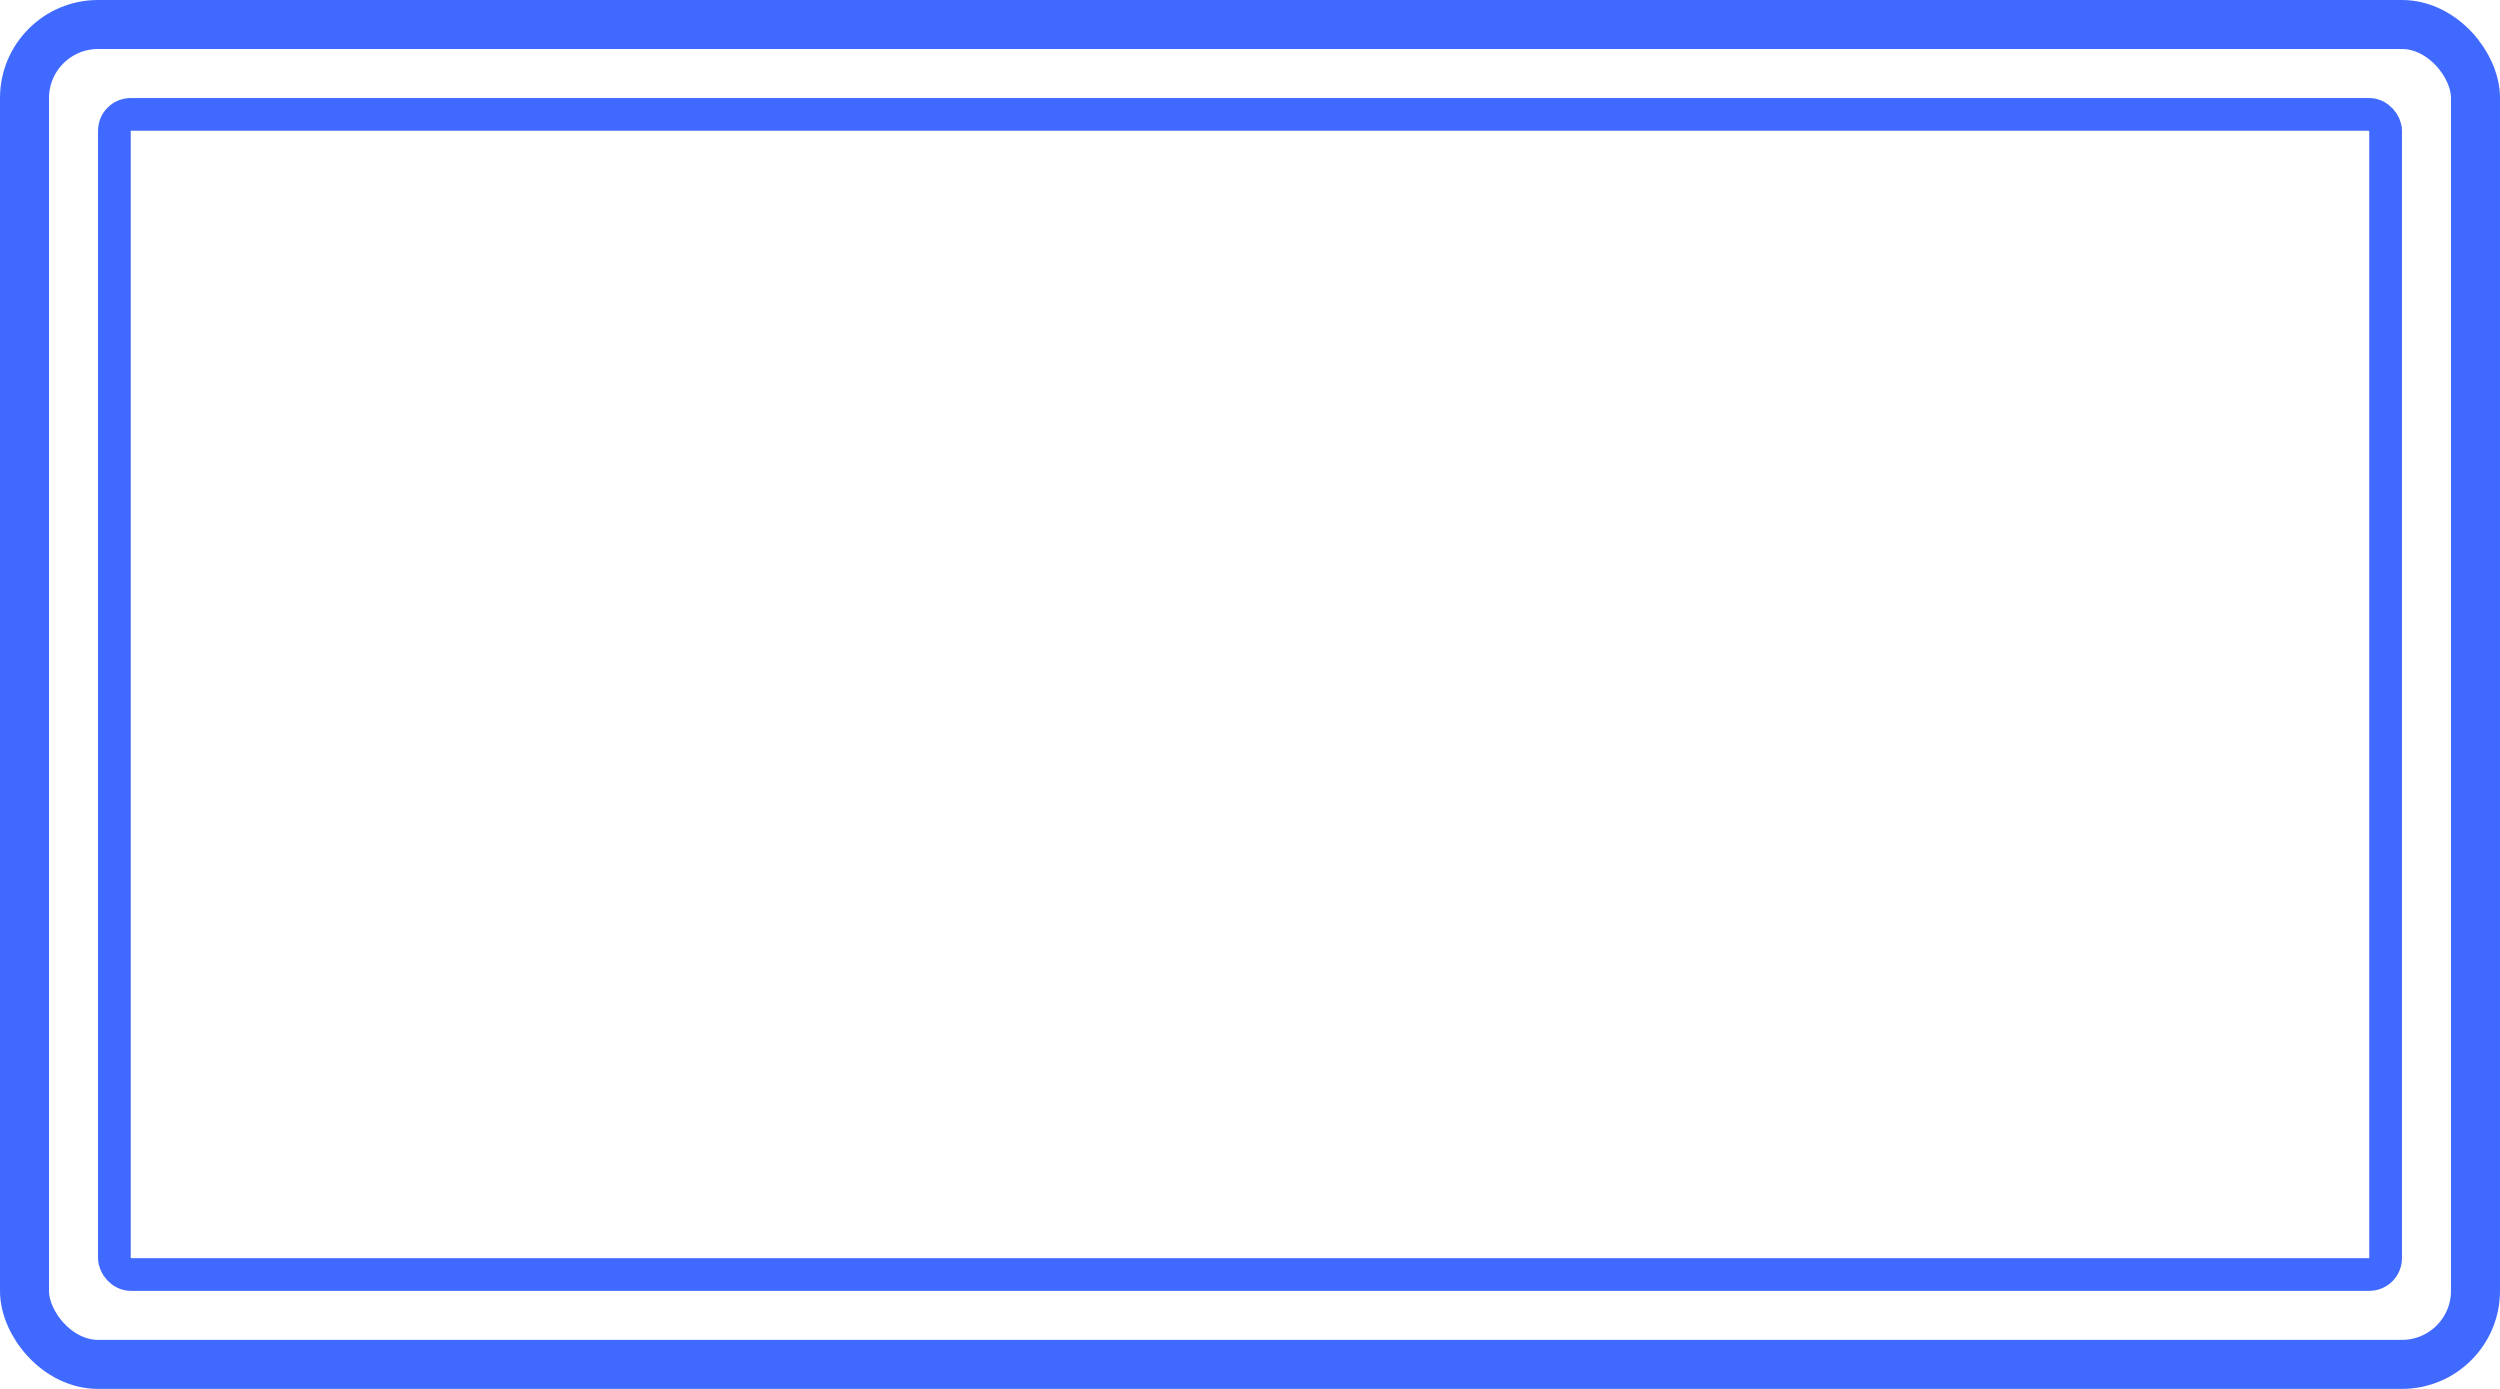 <svg width="153" height="85" viewBox="0 0 153 85" fill="none" xmlns="http://www.w3.org/2000/svg">
<rect x="7" y="7" width="139" height="71" rx="1" stroke="#3F69FF" stroke-width="2"/>
<rect x="1.5" y="1.5" width="150" height="82" rx="4.5" stroke="#3F69FF" stroke-width="3"/>
</svg>
